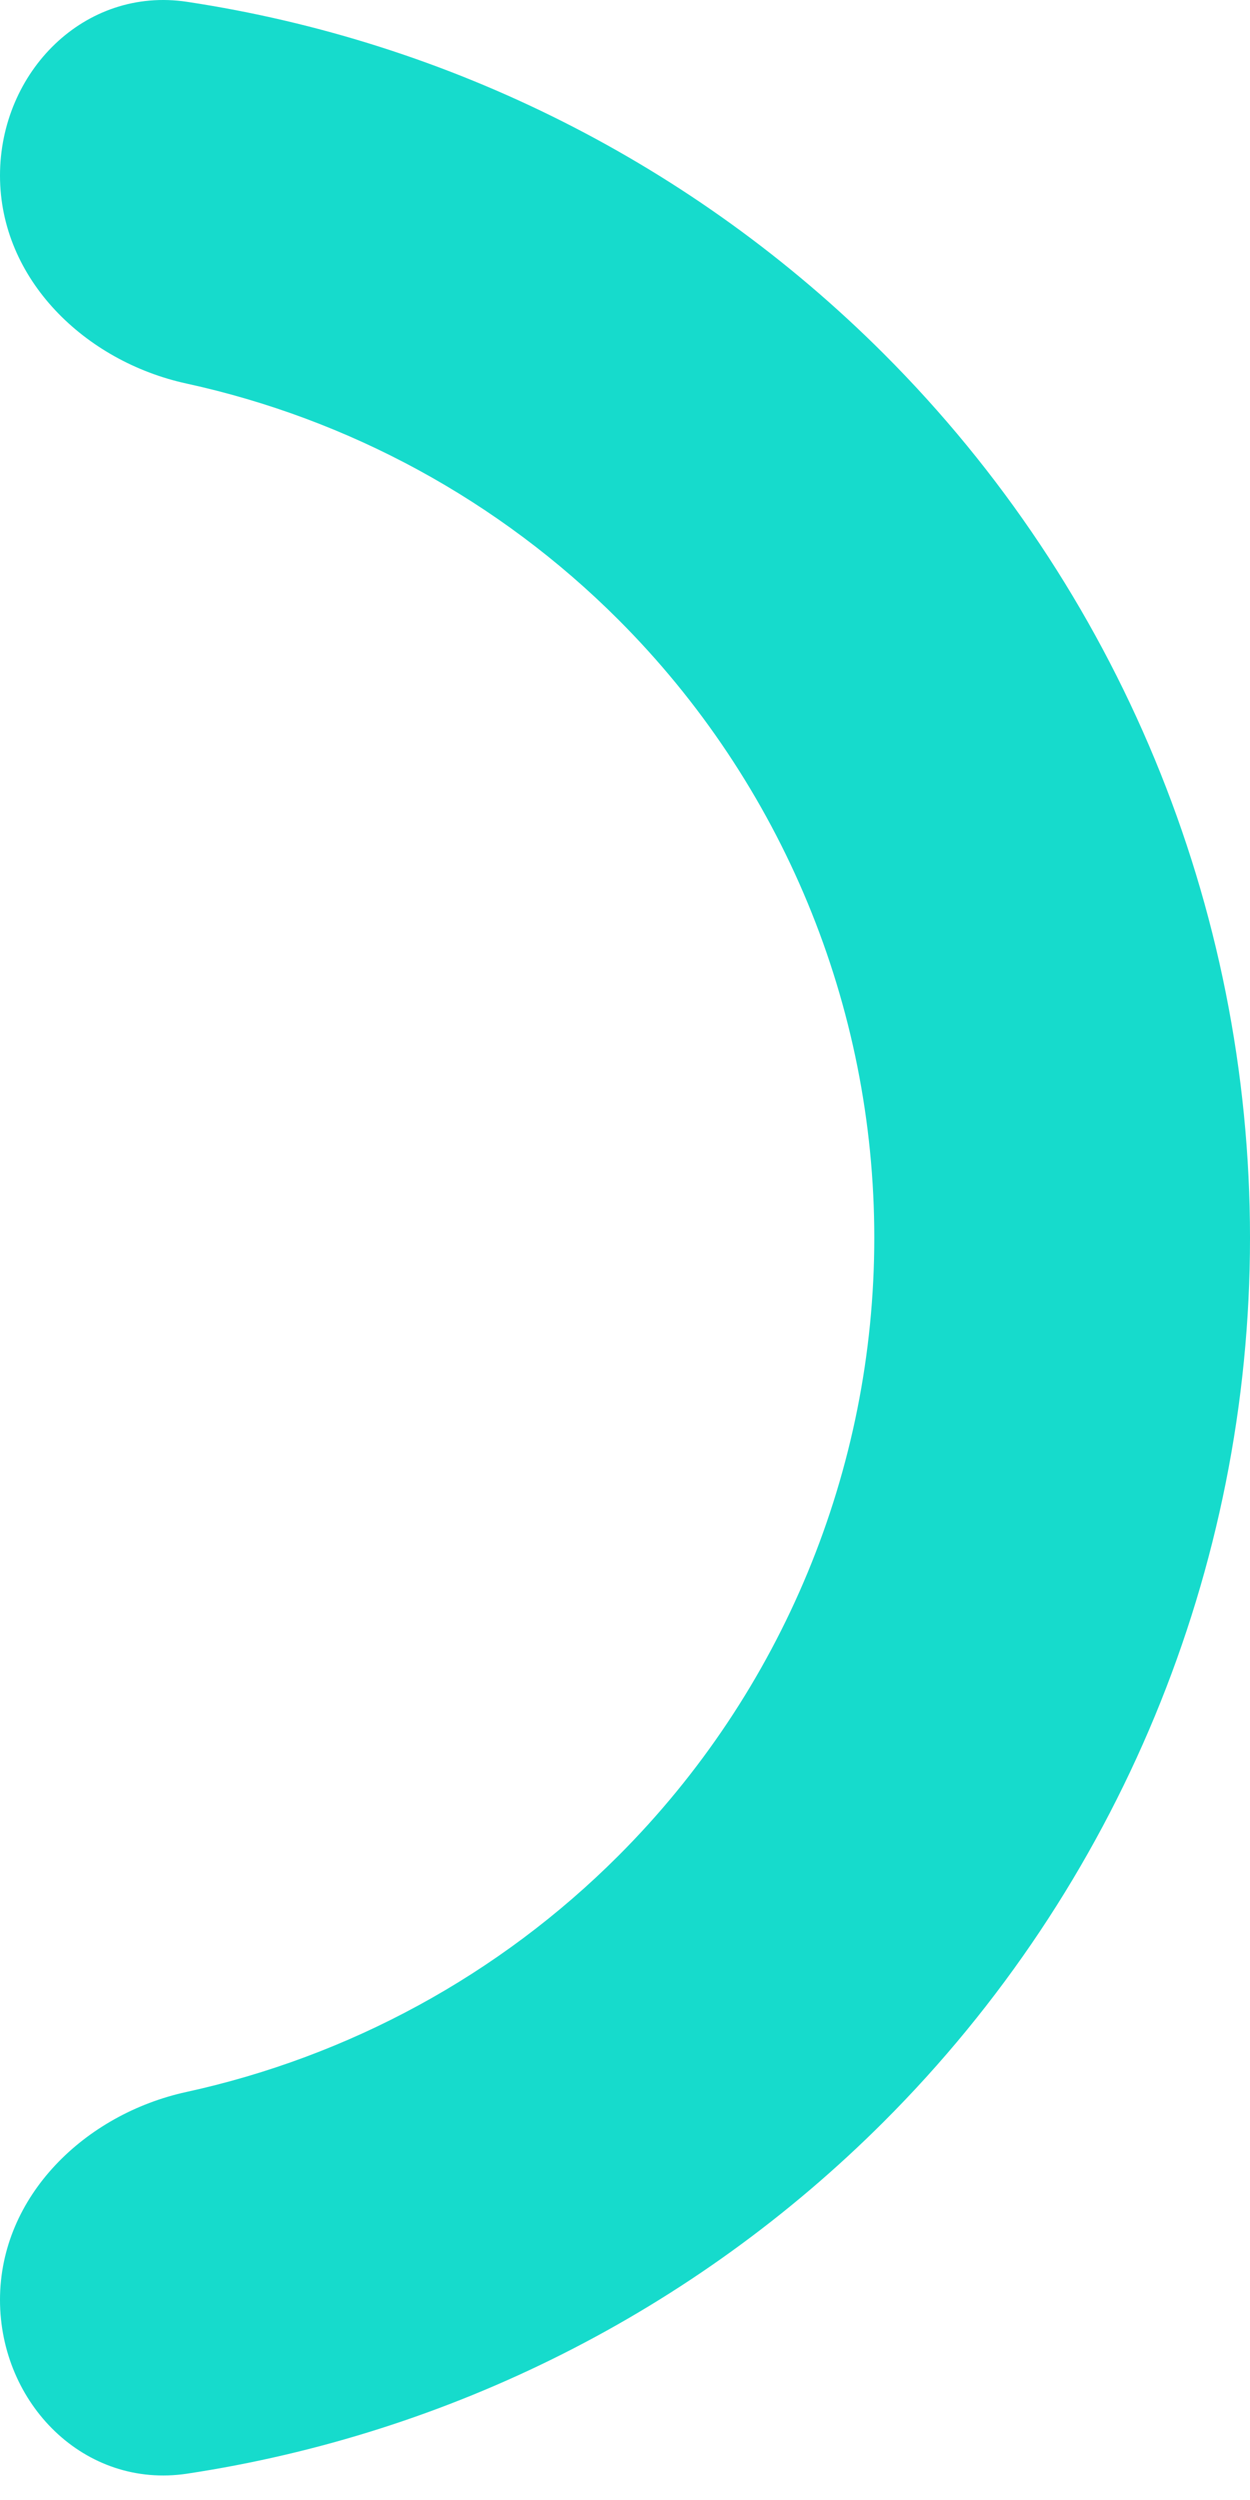 <svg width="30" height="60" viewBox="0 0 30 60" fill="none" xmlns="http://www.w3.org/2000/svg">
<path d="M0 4.214C0 1.724 2.03 -0.329 4.492 0.044C10.786 0.997 16.657 3.936 21.213 8.493C26.839 14.119 30 21.749 30 29.706C30 37.662 26.839 45.293 21.213 50.919C16.657 55.475 10.786 58.415 4.492 59.368C2.03 59.741 3.8147e-06 57.687 3.8147e-06 55.197C3.8147e-06 52.708 2.041 50.738 4.474 50.207C8.369 49.356 11.974 47.406 14.837 44.543C18.773 40.608 20.983 35.271 20.983 29.706C20.983 24.141 18.773 18.803 14.837 14.868C11.974 12.005 8.369 10.055 4.474 9.205C2.041 8.674 0 6.704 0 4.214Z" fill="#16DBCC"/>
</svg>
